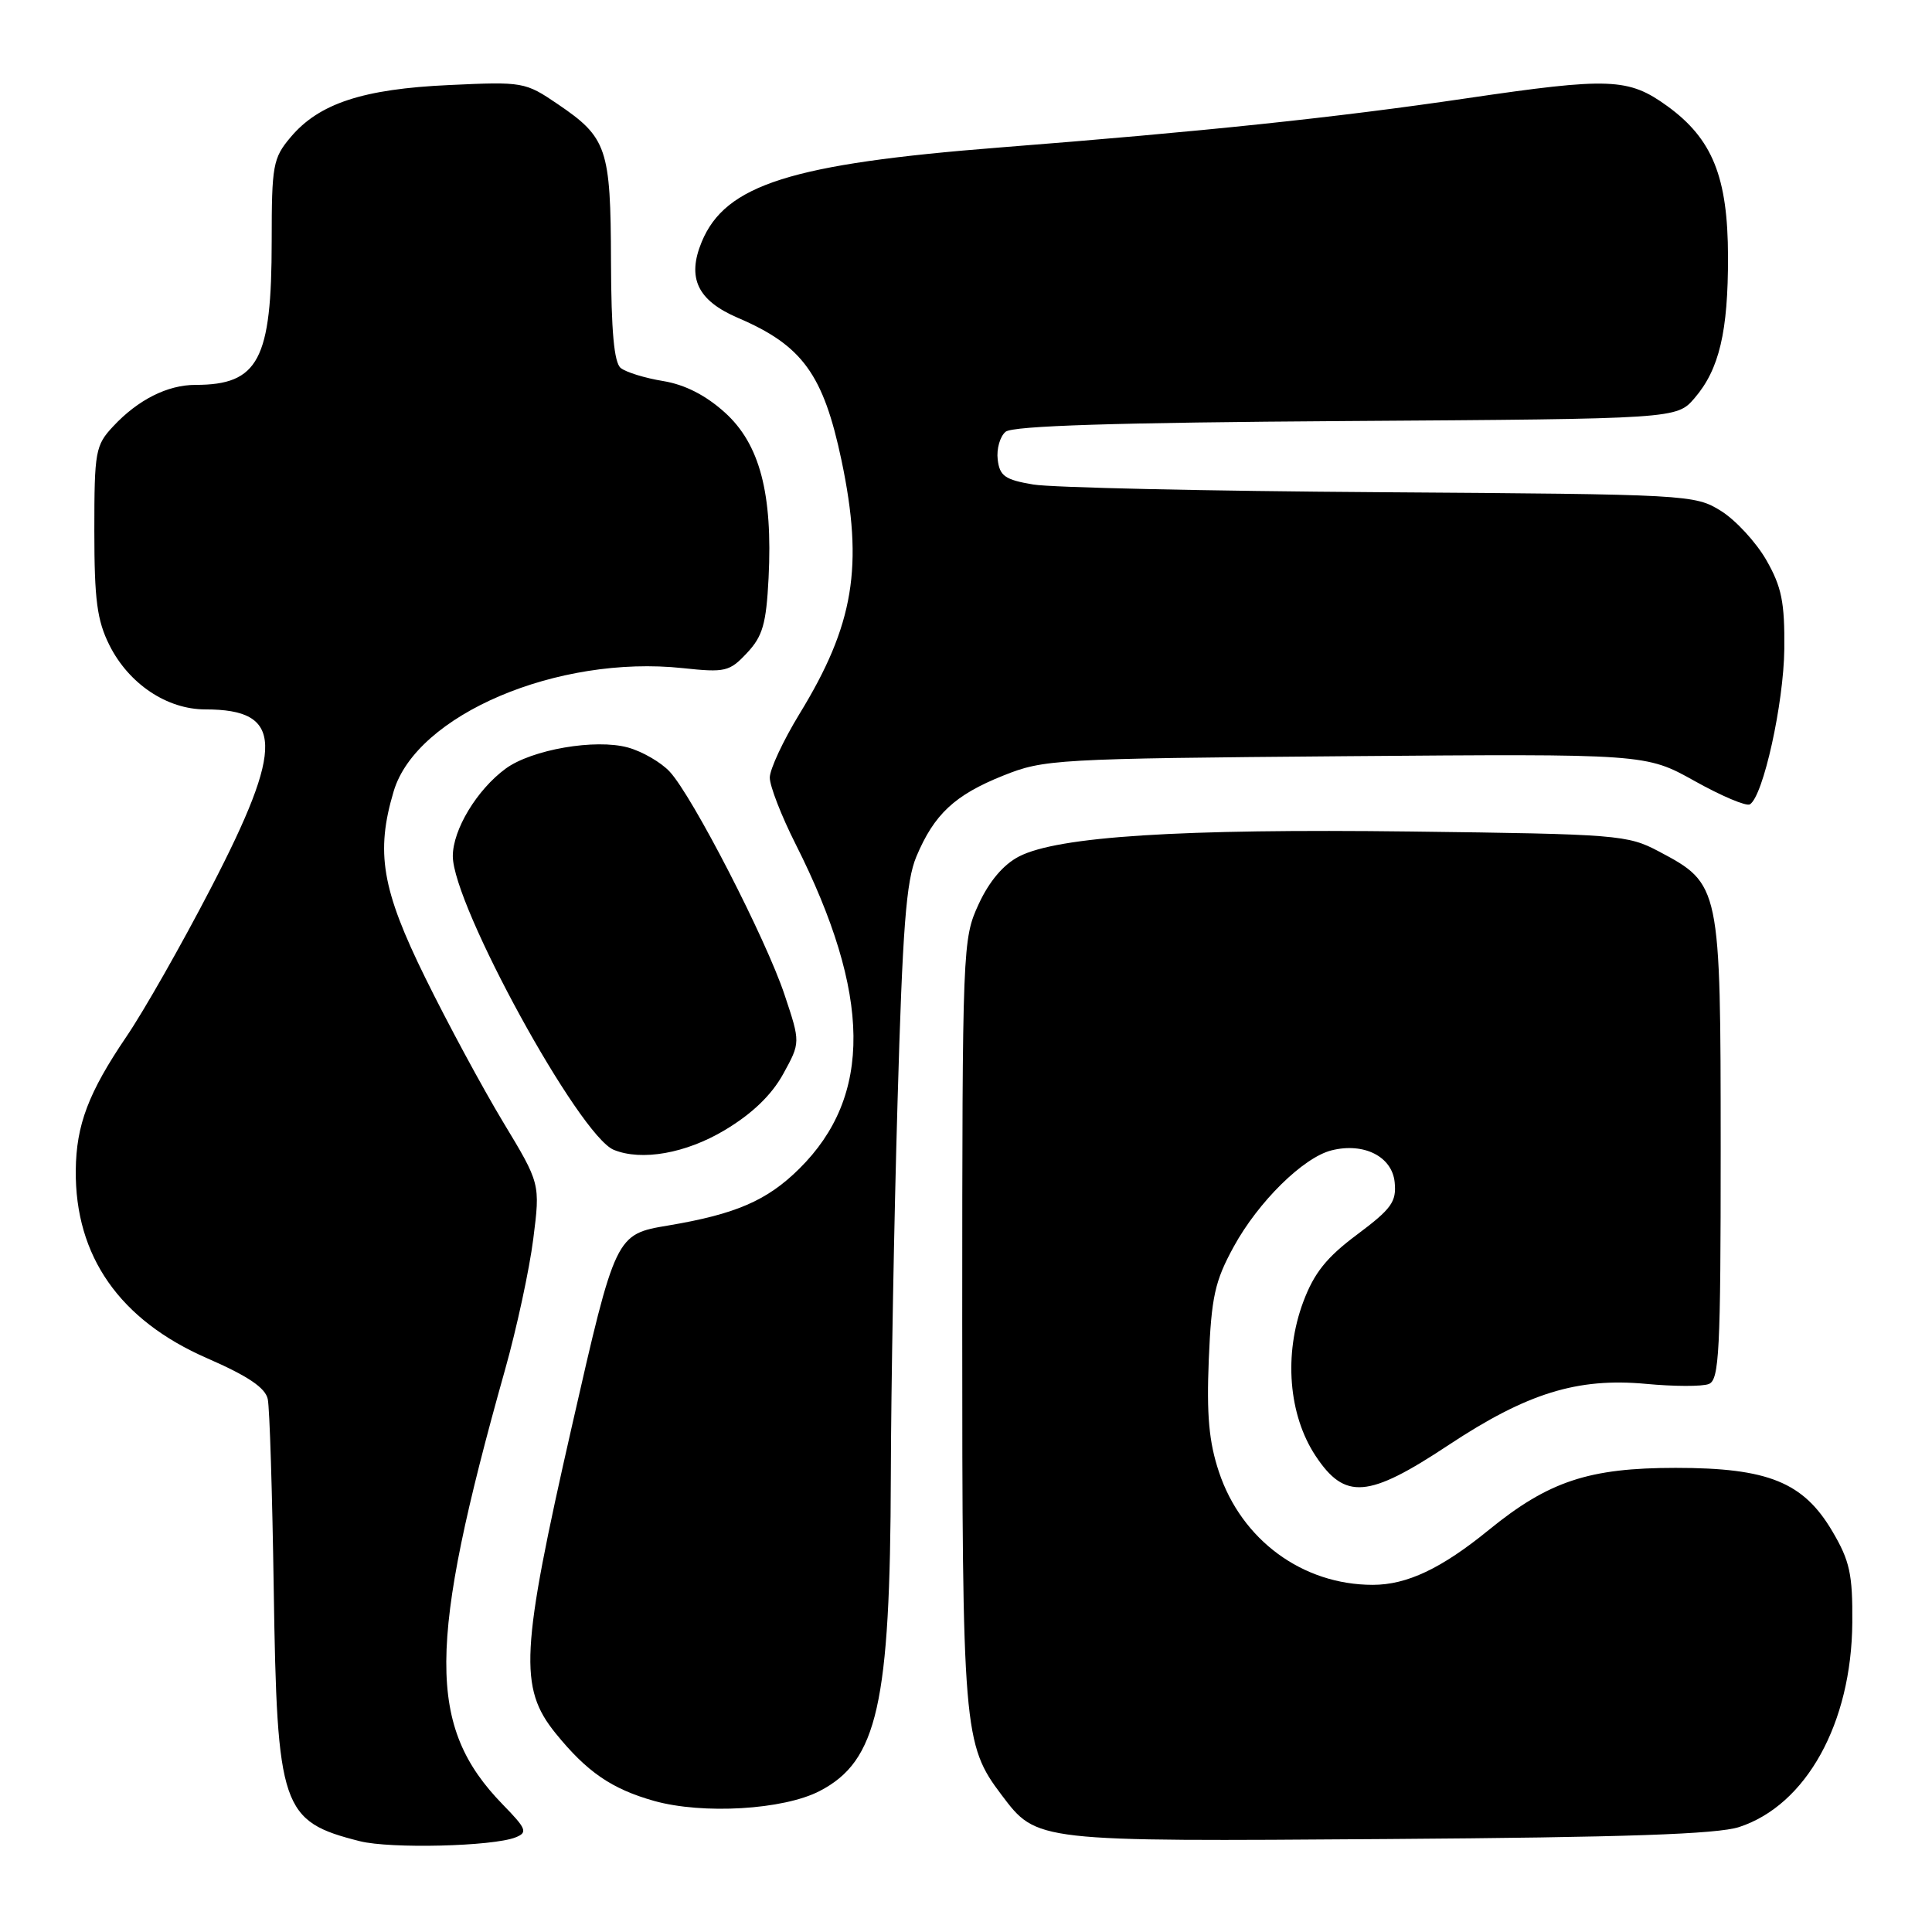 <?xml version="1.0" encoding="UTF-8" standalone="no"?>
<!DOCTYPE svg PUBLIC "-//W3C//DTD SVG 1.1//EN" "http://www.w3.org/Graphics/SVG/1.1/DTD/svg11.dtd" >
<svg xmlns="http://www.w3.org/2000/svg" xmlns:xlink="http://www.w3.org/1999/xlink" version="1.1" viewBox="0 0 256 256">
 <g >
 <path fill="currentColor"
d=" M 68.32 243.46 C 69.95 242.81 69.77 242.34 66.63 239.12 C 56.56 228.77 56.62 218.11 66.92 181.50 C 68.47 176.00 70.15 168.20 70.66 164.17 C 71.59 156.83 71.59 156.83 66.66 148.67 C 63.95 144.17 59.32 135.60 56.37 129.60 C 50.58 117.85 49.75 112.92 52.17 104.83 C 55.20 94.71 73.88 86.76 90.47 88.53 C 96.10 89.13 96.66 89.00 98.98 86.52 C 101.06 84.31 101.53 82.67 101.84 76.59 C 102.40 65.39 100.67 58.84 96.06 54.67 C 93.51 52.37 90.77 50.97 87.87 50.49 C 85.46 50.10 82.94 49.32 82.25 48.76 C 81.37 48.05 80.99 43.89 80.96 34.63 C 80.92 19.65 80.44 18.23 73.91 13.80 C 69.59 10.86 69.30 10.81 59.50 11.27 C 48.09 11.79 42.26 13.71 38.50 18.19 C 36.17 20.95 36.00 21.90 36.00 31.93 C 36.00 47.70 34.25 51.00 25.89 51.00 C 22.20 51.00 18.28 52.97 15.00 56.49 C 12.64 59.01 12.50 59.80 12.50 70.33 C 12.50 79.50 12.86 82.21 14.50 85.49 C 17.07 90.62 22.12 94.00 27.21 94.00 C 37.58 94.00 37.73 98.81 27.95 117.66 C 24.08 125.13 19.04 134.00 16.75 137.36 C 11.72 144.78 10.10 149.05 10.04 155.07 C 9.93 166.45 15.86 174.93 27.46 179.98 C 32.87 182.34 35.16 183.89 35.48 185.39 C 35.73 186.55 36.08 197.85 36.27 210.50 C 36.71 239.67 37.28 241.34 47.69 243.97 C 51.76 244.99 65.30 244.66 68.32 243.46 Z  M 230.45 242.09 C 239.34 239.18 245.34 228.34 245.44 215.00 C 245.49 208.60 245.11 206.83 242.81 202.93 C 238.97 196.40 234.30 194.50 222.04 194.50 C 210.53 194.50 205.20 196.27 197.28 202.72 C 191.00 207.84 186.43 210.00 181.90 210.00 C 172.60 210.00 164.51 204.06 161.51 195.02 C 160.19 191.06 159.87 187.48 160.17 180.15 C 160.52 171.82 160.97 169.77 163.47 165.20 C 166.73 159.24 172.69 153.37 176.43 152.43 C 180.71 151.35 184.46 153.24 184.80 156.65 C 185.06 159.24 184.39 160.17 179.83 163.58 C 175.78 166.60 174.13 168.66 172.69 172.50 C 170.09 179.46 170.73 187.48 174.32 192.91 C 178.21 198.78 181.28 198.54 191.92 191.49 C 202.35 184.59 209.01 182.53 218.11 183.37 C 221.81 183.72 225.55 183.73 226.42 183.39 C 227.81 182.86 228.00 179.15 228.00 152.14 C 227.99 117.30 227.96 117.14 219.79 112.81 C 215.67 110.63 214.36 110.52 186.92 110.18 C 156.35 109.80 140.17 110.83 135.02 113.49 C 132.95 114.56 131.07 116.78 129.67 119.82 C 127.55 124.42 127.51 125.38 127.50 175.00 C 127.50 229.33 127.65 231.15 132.72 237.85 C 137.41 244.05 137.12 244.02 184.00 243.68 C 215.33 243.46 227.54 243.04 230.45 242.09 Z  M 108.61 237.32 C 116.27 233.35 117.96 225.83 118.04 195.50 C 118.07 183.95 118.47 161.68 118.93 146.00 C 119.59 122.98 120.07 116.73 121.42 113.51 C 123.78 107.89 126.50 105.35 132.91 102.78 C 138.32 100.61 139.79 100.52 178.29 100.20 C 218.08 99.88 218.08 99.88 224.55 103.49 C 228.11 105.48 231.40 106.87 231.87 106.58 C 233.64 105.49 236.35 93.21 236.43 86.00 C 236.49 79.78 236.08 77.77 234.04 74.20 C 232.68 71.84 229.98 68.91 228.04 67.70 C 224.56 65.54 223.79 65.50 182.91 65.22 C 160.03 65.07 139.33 64.61 136.91 64.20 C 133.16 63.57 132.46 63.07 132.20 60.89 C 132.03 59.48 132.51 57.82 133.25 57.21 C 134.20 56.42 147.85 55.99 178.39 55.79 C 222.17 55.50 222.17 55.50 224.54 52.75 C 227.81 48.95 228.99 43.95 228.97 34.00 C 228.95 23.45 226.91 18.40 220.93 14.06 C 215.77 10.33 213.32 10.23 194.30 13.03 C 177.04 15.58 159.43 17.43 132.50 19.54 C 104.83 21.71 96.12 24.47 92.98 32.05 C 91.00 36.83 92.42 39.82 97.78 42.12 C 106.32 45.77 109.10 49.60 111.51 61.03 C 114.45 75.05 113.17 82.79 105.92 94.62 C 103.77 98.15 102.00 101.94 102.00 103.04 C 102.00 104.15 103.53 108.10 105.41 111.82 C 115.49 131.83 115.64 145.24 105.90 154.87 C 101.65 159.08 97.49 160.88 88.57 162.38 C 81.57 163.55 81.57 163.55 75.77 189.02 C 68.99 218.79 68.73 223.63 73.62 229.67 C 77.78 234.80 81.04 237.04 86.67 238.63 C 93.13 240.44 103.82 239.81 108.61 237.32 Z  M 96.03 149.75 C 99.66 147.58 102.22 145.12 103.77 142.32 C 106.07 138.14 106.07 138.14 103.96 131.82 C 101.50 124.42 91.76 105.50 88.74 102.25 C 87.59 101.01 85.10 99.57 83.21 99.05 C 78.90 97.86 70.45 99.32 67.00 101.85 C 63.20 104.64 60.00 109.93 60.00 113.44 C 60.00 119.93 76.75 150.50 81.33 152.36 C 85.02 153.87 90.88 152.83 96.03 149.75 Z "/>
</g>
</svg>